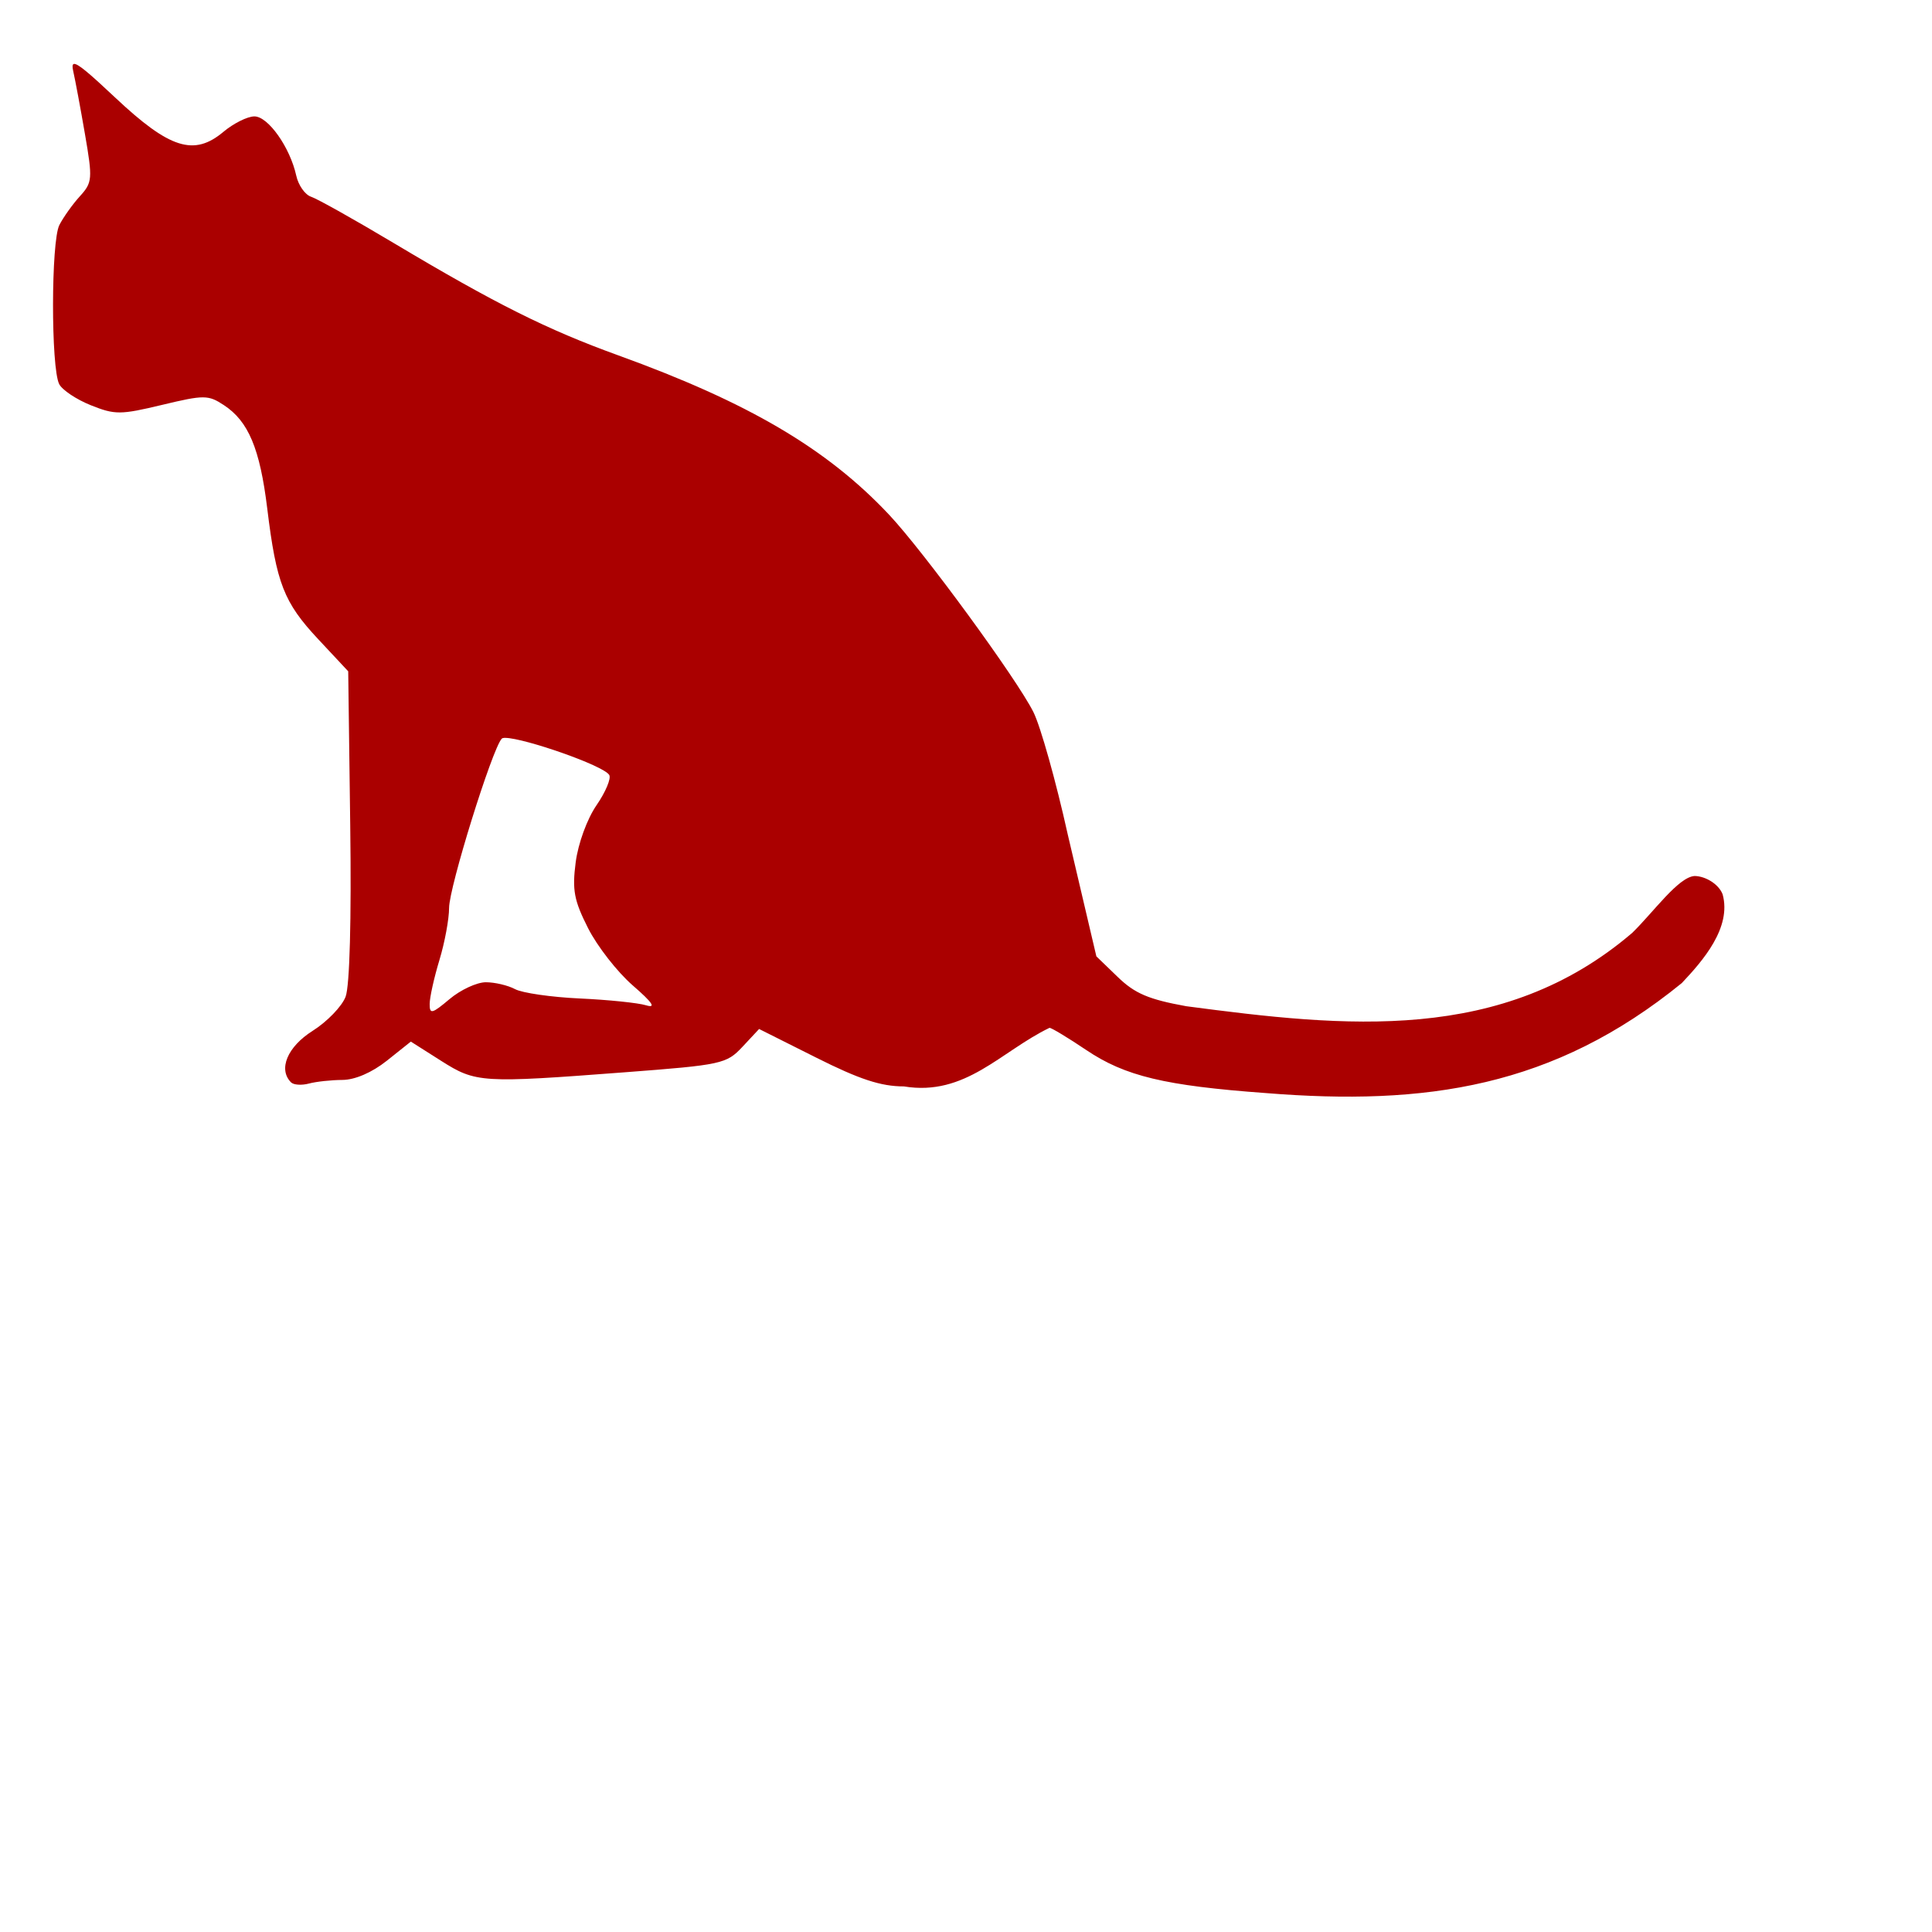 <?xml version="1.0" encoding="UTF-8" standalone="no"?>
<!-- Created with Inkscape (http://www.inkscape.org/) -->

<svg
   xmlns:dc="http://purl.org/dc/elements/1.1/"
   xmlns:cc="http://creativecommons.org/ns#"
   xmlns:rdf="http://www.w3.org/1999/02/22-rdf-syntax-ns#"
   xmlns:svg="http://www.w3.org/2000/svg"
   xmlns="http://www.w3.org/2000/svg"
   xmlns:sodipodi="http://sodipodi.sourceforge.net/DTD/sodipodi-0.dtd"
   xmlns:inkscape="http://www.inkscape.org/namespaces/inkscape"
   width="1080"
   height="1080"
   id="svg2"
   version="1.1"
   inkscape:version="0.47 r22583"
   sodipodi:docname="CatTrio.svg">
  <defs
     id="defs4">
    <inkscape:perspective
       sodipodi:type="inkscape:persp3d"
       inkscape:vp_x="0 : 526.18109 : 1"
       inkscape:vp_y="0 : 1000 : 0"
       inkscape:vp_z="744.09448 : 526.18109 : 1"
       inkscape:persp3d-origin="372.04724 : 350.78739 : 1"
       id="perspective10" />
    <inkscape:perspective
       id="perspective2820"
       inkscape:persp3d-origin="0.5 : 0.33333333 : 1"
       inkscape:vp_z="1 : 0.5 : 1"
       inkscape:vp_y="0 : 1000 : 0"
       inkscape:vp_x="0 : 0.5 : 1"
       sodipodi:type="inkscape:persp3d" />
    <inkscape:perspective
       id="perspective2860"
       inkscape:persp3d-origin="0.5 : 0.33333333 : 1"
       inkscape:vp_z="1 : 0.5 : 1"
       inkscape:vp_y="0 : 1000 : 0"
       inkscape:vp_x="0 : 0.5 : 1"
       sodipodi:type="inkscape:persp3d" />
    <inkscape:perspective
       id="perspective2886"
       inkscape:persp3d-origin="0.5 : 0.33333333 : 1"
       inkscape:vp_z="1 : 0.5 : 1"
       inkscape:vp_y="0 : 1000 : 0"
       inkscape:vp_x="0 : 0.5 : 1"
       sodipodi:type="inkscape:persp3d" />
    <inkscape:perspective
       id="perspective2904"
       inkscape:persp3d-origin="0.5 : 0.33333333 : 1"
       inkscape:vp_z="1 : 0.5 : 1"
       inkscape:vp_y="0 : 1000 : 0"
       inkscape:vp_x="0 : 0.5 : 1"
       sodipodi:type="inkscape:persp3d" />
    <inkscape:perspective
       id="perspective2920"
       inkscape:persp3d-origin="0.5 : 0.33333333 : 1"
       inkscape:vp_z="1 : 0.5 : 1"
       inkscape:vp_y="0 : 1000 : 0"
       inkscape:vp_x="0 : 0.5 : 1"
       sodipodi:type="inkscape:persp3d" />
    <inkscape:perspective
       id="perspective2942"
       inkscape:persp3d-origin="0.5 : 0.33333333 : 1"
       inkscape:vp_z="1 : 0.5 : 1"
       inkscape:vp_y="0 : 1000 : 0"
       inkscape:vp_x="0 : 0.5 : 1"
       sodipodi:type="inkscape:persp3d" />
    <inkscape:perspective
       id="perspective2956"
       inkscape:persp3d-origin="0.5 : 0.33333333 : 1"
       inkscape:vp_z="1 : 0.5 : 1"
       inkscape:vp_y="0 : 1000 : 0"
       inkscape:vp_x="0 : 0.5 : 1"
       sodipodi:type="inkscape:persp3d" />
    <inkscape:perspective
       id="perspective3008"
       inkscape:persp3d-origin="0.5 : 0.33333333 : 1"
       inkscape:vp_z="1 : 0.5 : 1"
       inkscape:vp_y="0 : 1000 : 0"
       inkscape:vp_x="0 : 0.5 : 1"
       sodipodi:type="inkscape:persp3d" />
    <inkscape:perspective
       id="perspective3030"
       inkscape:persp3d-origin="0.5 : 0.33333333 : 1"
       inkscape:vp_z="1 : 0.5 : 1"
       inkscape:vp_y="0 : 1000 : 0"
       inkscape:vp_x="0 : 0.5 : 1"
       sodipodi:type="inkscape:persp3d" />
    <inkscape:perspective
       id="perspective3184"
       inkscape:persp3d-origin="0.5 : 0.33333333 : 1"
       inkscape:vp_z="1 : 0.5 : 1"
       inkscape:vp_y="0 : 1000 : 0"
       inkscape:vp_x="0 : 0.5 : 1"
       sodipodi:type="inkscape:persp3d" />
    <inkscape:perspective
       id="perspective3103"
       inkscape:persp3d-origin="0.5 : 0.33333333 : 1"
       inkscape:vp_z="1 : 0.5 : 1"
       inkscape:vp_y="0 : 1000 : 0"
       inkscape:vp_x="0 : 0.5 : 1"
       sodipodi:type="inkscape:persp3d" />
    <inkscape:perspective
       id="perspective3205"
       inkscape:persp3d-origin="0.5 : 0.33333333 : 1"
       inkscape:vp_z="1 : 0.5 : 1"
       inkscape:vp_y="0 : 1000 : 0"
       inkscape:vp_x="0 : 0.5 : 1"
       sodipodi:type="inkscape:persp3d" />
    <inkscape:perspective
       id="perspective3223"
       inkscape:persp3d-origin="0.5 : 0.33333333 : 1"
       inkscape:vp_z="1 : 0.5 : 1"
       inkscape:vp_y="0 : 1000 : 0"
       inkscape:vp_x="0 : 0.5 : 1"
       sodipodi:type="inkscape:persp3d" />
  </defs>
  <sodipodi:namedview
     id="base"
     pagecolor="#ffffff"
     bordercolor="#666666"
     borderopacity="1.0"
     inkscape:pageopacity="0.0"
     inkscape:pageshadow="2"
     inkscape:zoom="0.22685185"
     inkscape:cx="1189.7453"
     inkscape:cy="830.81362"
     inkscape:document-units="in"
     inkscape:current-layer="layer1"
     showgrid="false"
     units="in"
     inkscape:showpageshadow="false"
     borderlayer="false"
     inkscape:window-width="1280"
     inkscape:window-height="747"
     inkscape:window-x="-4"
     inkscape:window-y="-4"
     inkscape:window-maximized="1" />
  <g
     inkscape:label="Layer 1"
     inkscape:groupmode="layer"
     id="layer1"
     transform="translate(0,27.64)">
    <path
       id="path3257"
       style="fill:#aa0000"
       d="m 281.822,384.838 c 0.226,-0.017 0.476,-0.005 0.752,0 10.653,0.163 54.699,15.402 57.988,20.723 1.182,1.912 -2.012,9.529 -7.096,16.917 -5.268,7.656 -10.283,21.381 -11.654,31.907 -2.027,15.564 -0.914,21.361 6.955,36.889 5.135,10.133 16.366,24.499 24.953,31.954 11.105,9.643 13.24,12.849 7.425,11.09 -4.497,-1.36 -21.186,-3.077 -37.076,-3.806 -15.89,-0.729 -32.137,-3.076 -36.137,-5.216 -3.999,-2.14 -11.371,-3.853 -16.353,-3.853 -4.982,0 -14.095,4.217 -20.253,9.398 -9.869,8.304 -11.172,8.624 -11.137,2.726 0.022,-3.68 2.471,-14.705 5.451,-24.53 2.981,-9.825 5.404,-22.952 5.404,-29.135 0,-11.524 24.003,-88.692 29.417,-94.594 0.229,-0.25 0.685,-0.418 1.363,-0.47 z M 41.365,8.105 c -0.951,0.145 -1.003,1.514 -0.47,3.853 1.14,5.004 4.119,20.99 6.626,35.526 4.302,24.943 4.131,26.902 -2.866,34.586 -4.078,4.478 -9.22,11.71 -11.466,16.071 -4.671,9.071 -4.752,79.838 -0.094,88.955 1.666,3.262 9.621,8.575 17.669,11.795 13.49,5.397 16.585,5.384 39.802,-0.188 23.541,-5.65 25.808,-5.626 34.539,0.094 13.761,9.017 20.194,24.293 24.295,57.894 5.096,41.752 9.265,52.448 28.477,72.978 l 16.776,17.951 1.128,86.042 c 0.7,52.842 -0.295,89.842 -2.585,95.863 -2.051,5.394 -10.337,13.976 -18.421,19.079 -14.109,8.906 -19.393,21.49 -12.077,28.806 1.45,1.45 5.955,1.747 10.009,0.658 4.054,-1.089 12.473,-1.991 18.703,-2.021 6.998,-0.031 16.496,-4.106 24.812,-10.714 l 13.44,-10.714 16.87,10.714 c 19.512,12.374 22.479,12.547 102.771,6.438 54.208,-4.125 56.772,-4.675 65.741,-14.239 l 9.304,-9.962 31.954,16.024 c 24.125,12.112 36.124,16.071 48.965,16.071 34.467,5.699 54.072,-19.538 81.437,-32.753 1.111,0 10.388,5.593 20.582,12.453 21.617,14.547 43.948,19.915 100.186,24.013 89.615,7.229 161.014,-3.179 232.656,-61.465 11.716,-12.394 27.961,-30.968 22.838,-49.623 -2.21,-5.759 -9.575,-10.135 -15.601,-10.244 -9.112,0.437 -23.075,20.276 -34.962,31.813 -72.656,62.143 -160.276,52.743 -249.291,40.977 -21.096,-3.827 -28.784,-7.131 -38.298,-16.353 L 612.879,506.97 596.902,438.926 C 590.339,409.253 581.682,378.417 577.682,370.412 568.4,351.836 516.335,280.63 496.95,260.028 462.207,223.103 418.276,197.294 345.543,170.979 305.781,156.593 276.747,142.06 220.122,108.245 198.106,95.097 177.317,83.444 173.929,82.352 c -3.388,-1.092 -7.136,-6.414 -8.318,-11.795 -3.473,-15.813 -15.708,-33.129 -23.402,-33.129 -3.879,0 -11.682,3.905 -17.34,8.646 C 108.448,59.837 94.808,55.505 64.438,26.949 49.946,13.322 43.458,7.787 41.365,8.105 z" />
  </g>
</svg>

